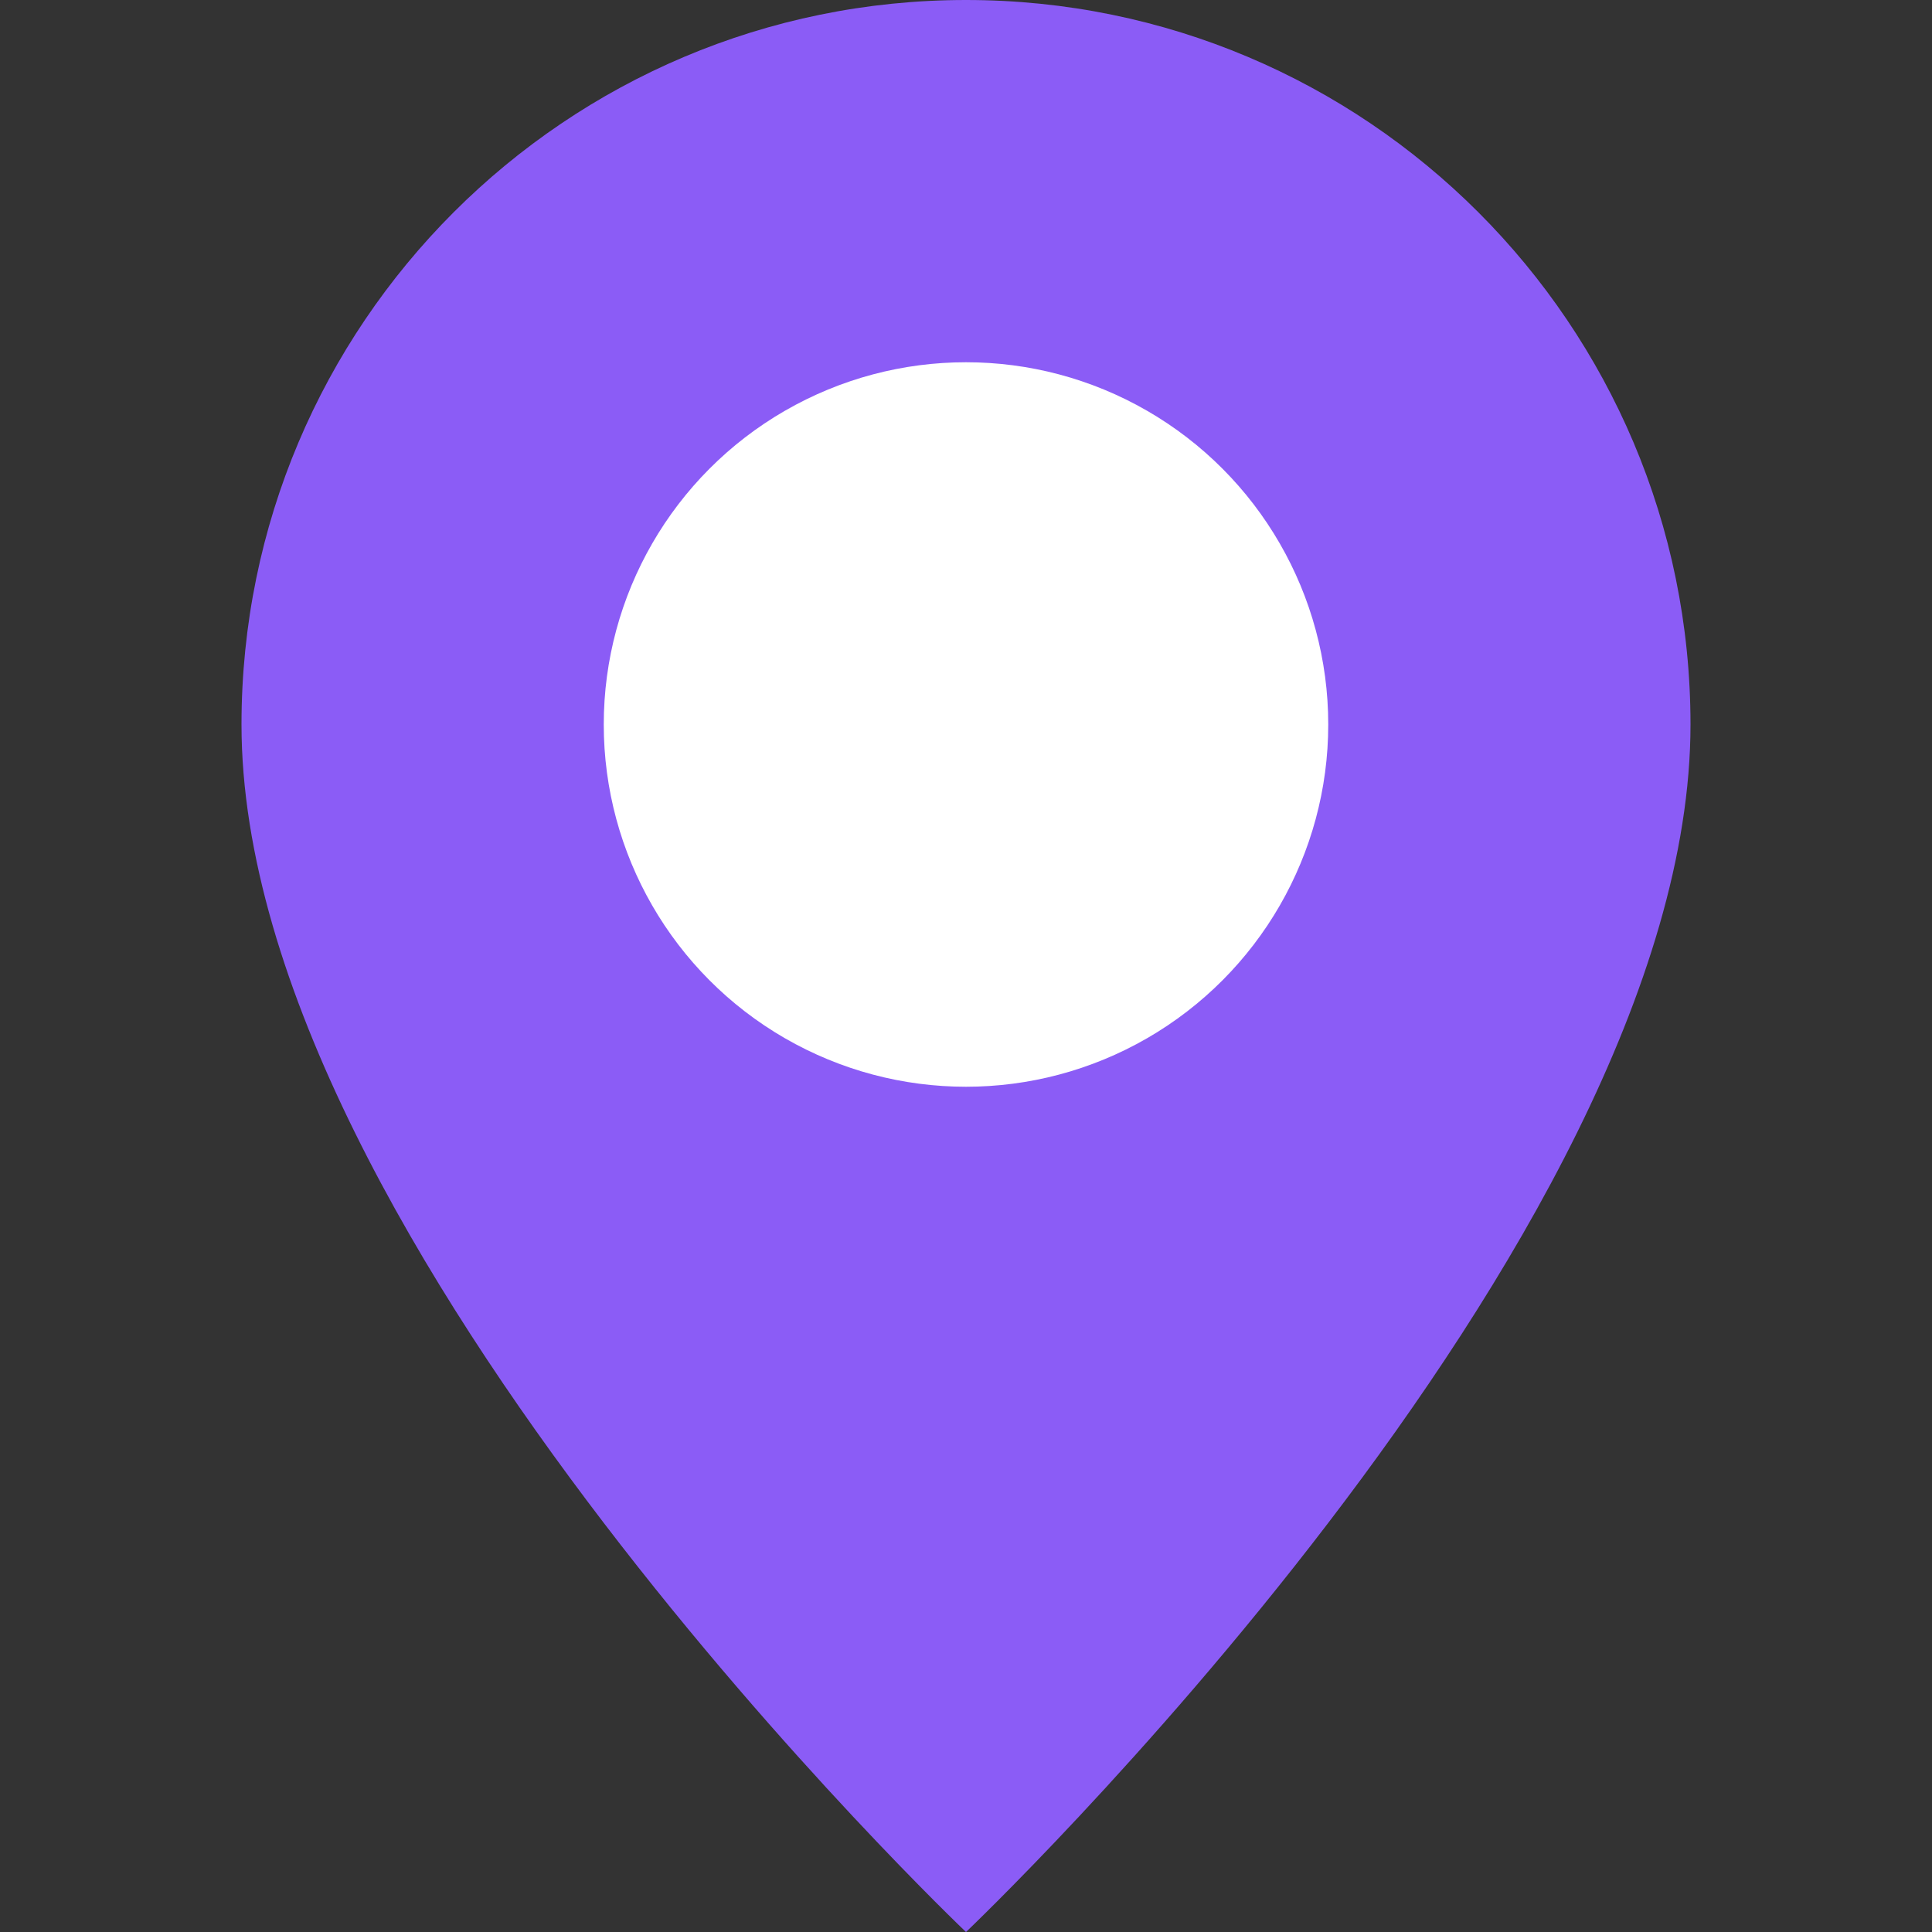 <svg width="32" height="32" viewBox="0 0 32 32" fill="none" xmlns="http://www.w3.org/2000/svg">
  <rect x="0" y="0" width="32" height="32" fill="#333333" stroke="none"/>
  <path d="M16 32C16 32 28 20.597 28 12C28 5.373 22.627 0 16 0C9.373 0 4 5.373 4 12C4 20.597 16 32 16 32Z" fill="#8B5CF6"/>
  <circle cx="16" cy="12" r="6" fill="white"/>
</svg> 